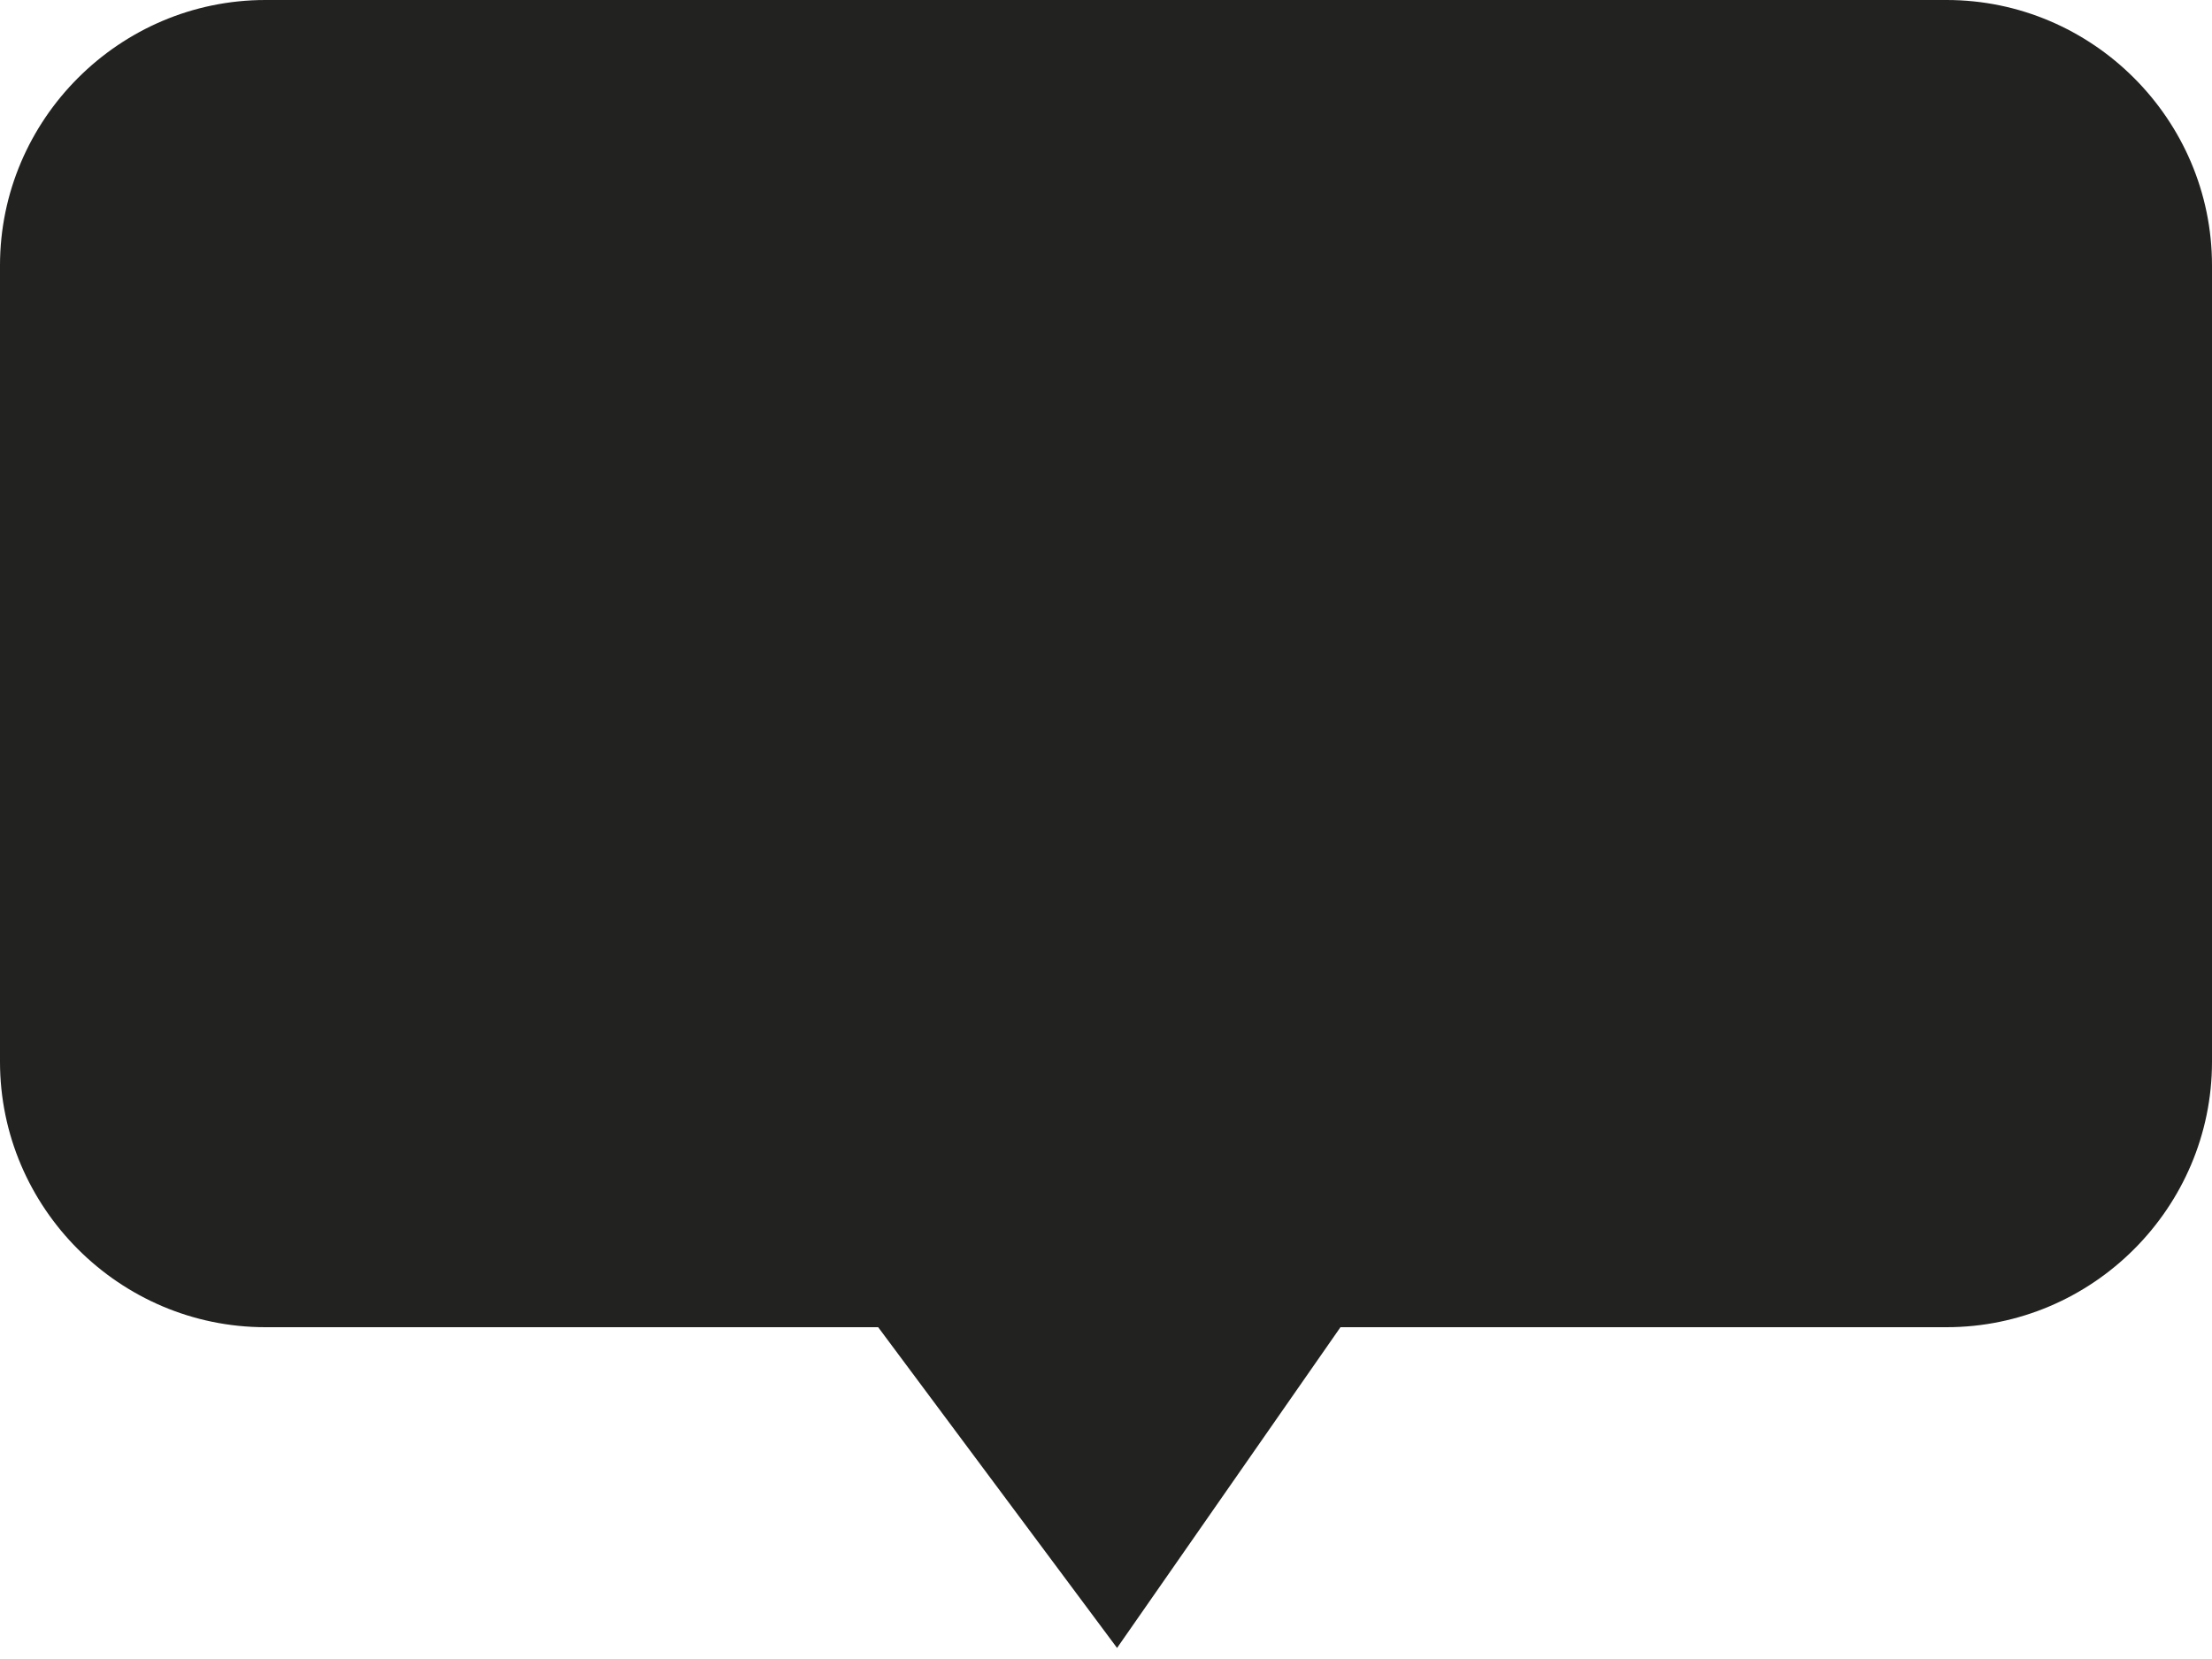 <?xml version="1.0" encoding="utf-8"?>
<!-- Generator: Adobe Illustrator 26.0.3, SVG Export Plug-In . SVG Version: 6.00 Build 0)  -->
<svg version="1.1" id="Livello_1" xmlns="http://www.w3.org/2000/svg" xmlns:xlink="http://www.w3.org/1999/xlink" x="0px" y="0px"
	 viewBox="0 0 100 75" style="enable-background:new 0 0 100 75;" xml:space="preserve">
<style type="text/css">
	.st0{fill:#222221;}
</style>
<g>
	<path class="st0" d="M88,60H60.6L50.5,74.5L39.7,60H12C5.4,60,0,54.6,0,48V12C0,5.4,5.4,0,12,0h76c6.6,0,12,5.4,12,12v36
		C100,54.6,94.6,60,88,60z"/>
</g>
</svg>
